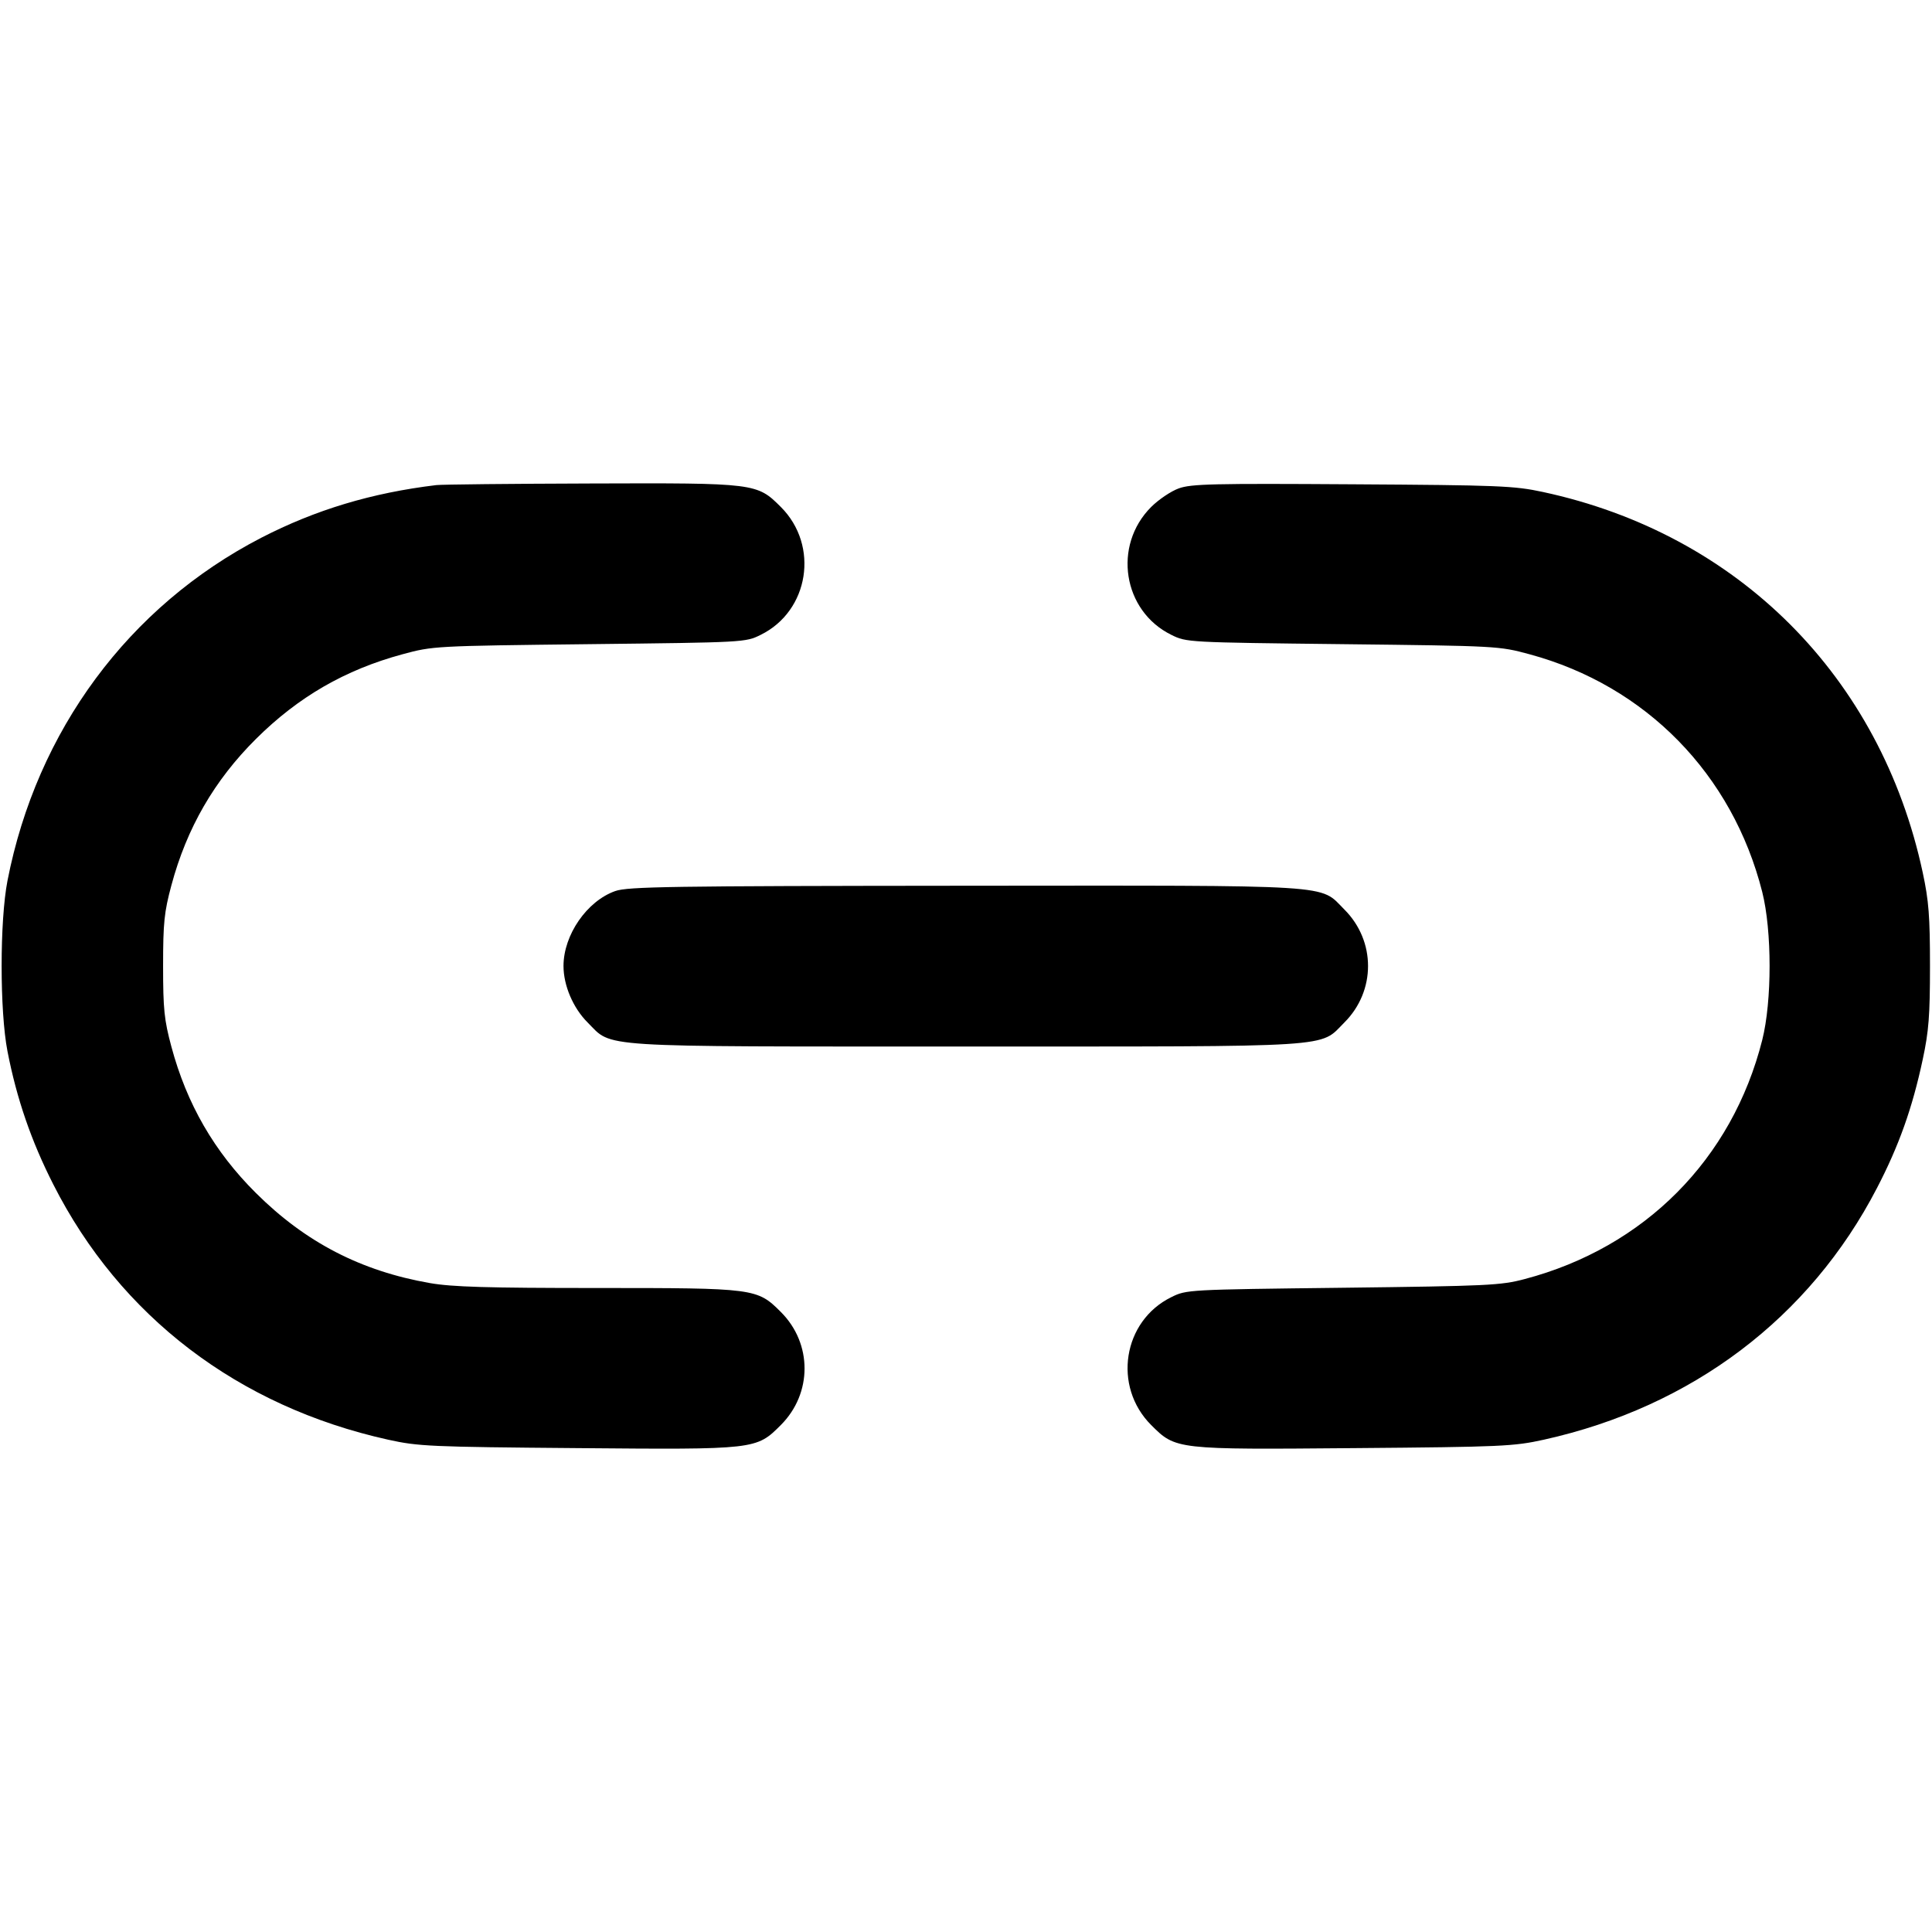 <svg xmlns="http://www.w3.org/2000/svg" width="24" height="24" viewBox="0 0 24 24" fill="none" stroke="currentColor" stroke-width="2" stroke-linecap="round" stroke-linejoin="round"><path d="M5.420 6.026 C 4.615 6.123,3.919 6.333,3.244 6.681 C 1.599 7.532,0.457 9.075,0.093 10.940 C -0.004 11.439,-0.004 12.561,0.093 13.060 C 0.208 13.651,0.389 14.176,0.662 14.713 C 1.494 16.354,2.959 17.471,4.820 17.884 C 5.196 17.967,5.337 17.974,7.171 17.989 C 9.394 18.008,9.394 18.008,9.700 17.702 C 10.092 17.310,10.093 16.691,9.701 16.299 C 9.405 16.003,9.380 16.000,7.418 16.000 C 6.051 16.000,5.618 15.987,5.341 15.939 C 4.486 15.790,3.795 15.433,3.179 14.820 C 2.662 14.306,2.320 13.714,2.129 13.002 C 2.040 12.670,2.026 12.539,2.026 12.000 C 2.026 11.461,2.040 11.330,2.129 10.998 C 2.320 10.286,2.662 9.694,3.180 9.179 C 3.705 8.657,4.286 8.321,4.998 8.128 C 5.378 8.025,5.392 8.024,7.320 8.002 C 9.252 7.980,9.261 7.980,9.450 7.886 C 10.051 7.590,10.180 6.778,9.701 6.299 C 9.403 6.001,9.390 5.999,7.343 6.006 C 6.351 6.009,5.486 6.018,5.420 6.026 M14.643 6.067 C 14.546 6.102,14.392 6.206,14.300 6.298 C 13.820 6.778,13.948 7.590,14.550 7.886 C 14.739 7.980,14.748 7.980,16.680 8.002 C 18.608 8.024,18.622 8.025,19.002 8.128 C 20.446 8.519,21.521 9.618,21.891 11.080 C 22.013 11.563,22.013 12.437,21.891 12.920 C 21.517 14.401,20.428 15.497,18.940 15.889 C 18.643 15.968,18.483 15.975,16.680 15.997 C 14.749 16.020,14.739 16.020,14.550 16.114 C 13.948 16.410,13.820 17.222,14.300 17.702 C 14.606 18.008,14.606 18.008,16.829 17.989 C 18.663 17.974,18.804 17.967,19.180 17.884 C 21.018 17.476,22.481 16.371,23.316 14.759 C 23.589 14.234,23.756 13.765,23.885 13.160 C 23.960 12.810,23.975 12.616,23.975 12.000 C 23.975 11.384,23.960 11.190,23.885 10.840 C 23.364 8.407,21.592 6.632,19.164 6.111 C 18.811 6.035,18.621 6.027,16.800 6.016 C 15.066 6.005,14.798 6.011,14.643 6.067 M7.643 11.069 C 7.291 11.193,7.000 11.614,7.000 12.000 C 7.000 12.242,7.119 12.521,7.299 12.701 C 7.616 13.018,7.337 13.000,12.000 13.000 C 16.663 13.000,16.384 13.018,16.701 12.701 C 17.092 12.310,17.092 11.690,16.701 11.299 C 16.384 10.982,16.666 11.000,11.983 11.003 C 8.320 11.006,7.799 11.014,7.643 11.069 " stroke="none" fill="black" fill-rule="evenodd"></path></svg>